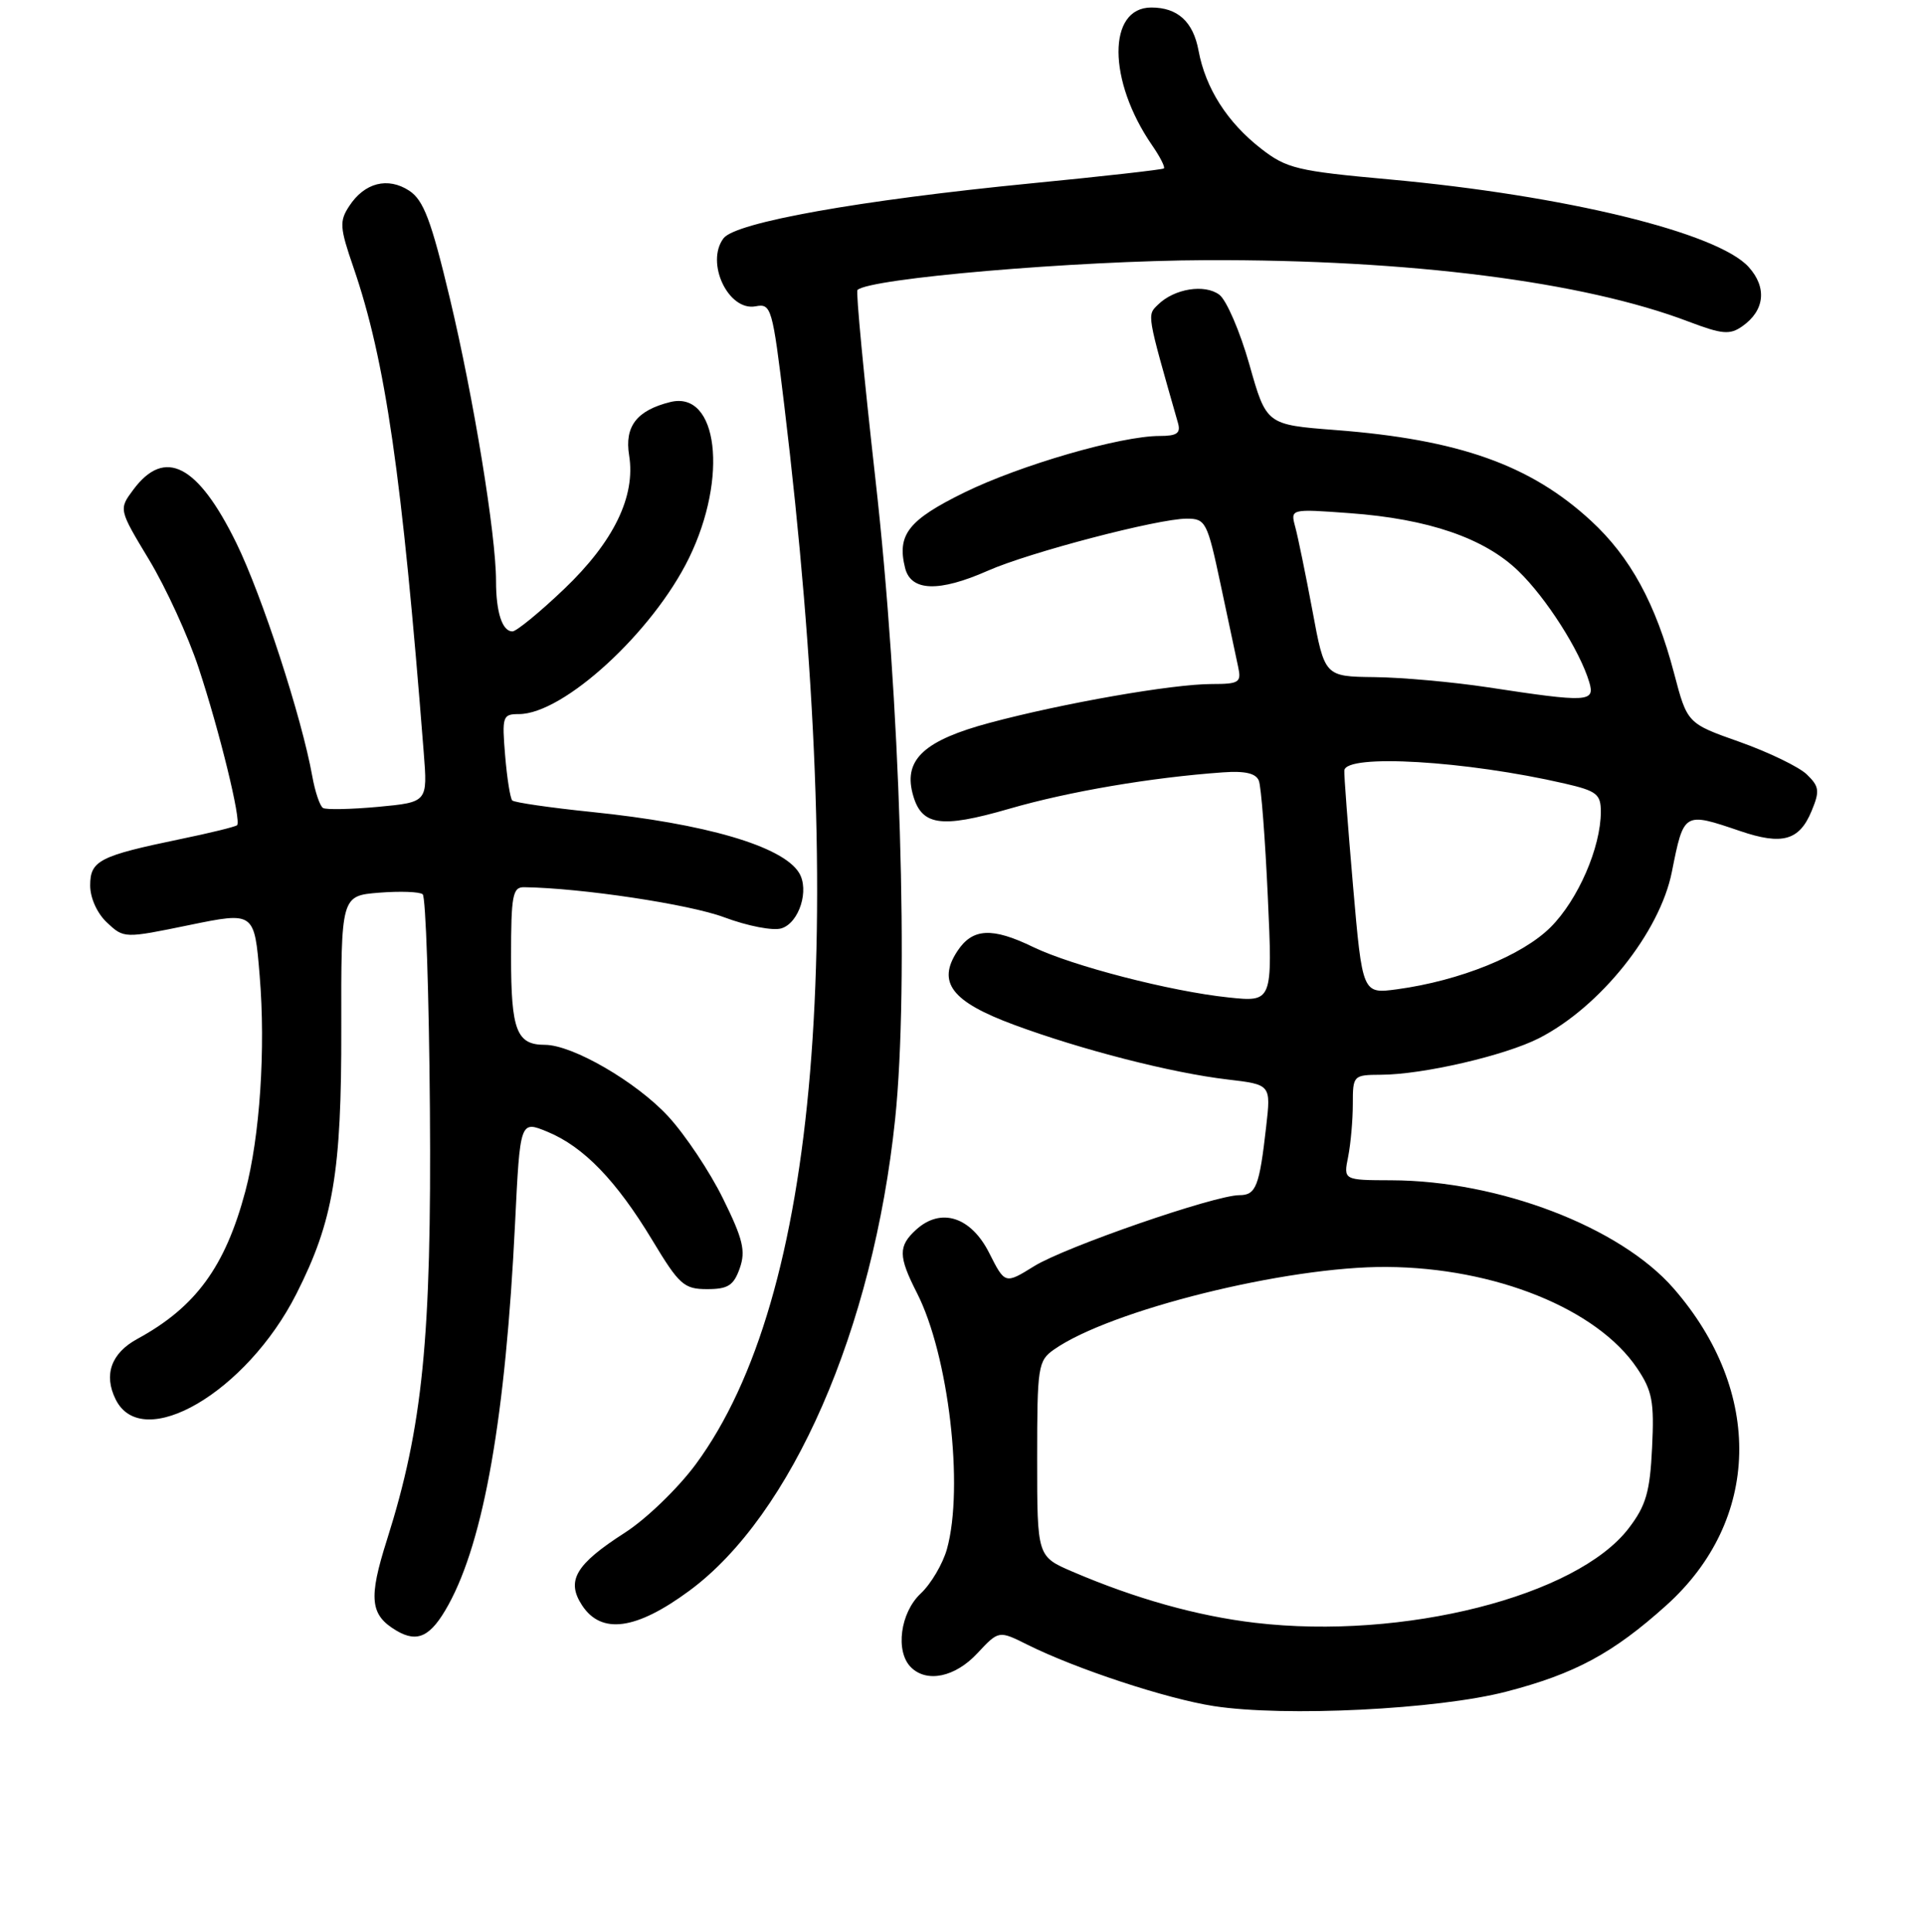 <?xml version="1.0" encoding="UTF-8" standalone="no"?>
<!DOCTYPE svg PUBLIC "-//W3C//DTD SVG 1.1//EN" "http://www.w3.org/Graphics/SVG/1.1/DTD/svg11.dtd" >
<svg xmlns="http://www.w3.org/2000/svg" xmlns:xlink="http://www.w3.org/1999/xlink" version="1.1" viewBox="0 0 256 257">
 <g >
 <path fill="currentColor"
d=" M 200.41 225.05 C 209.55 222.68 214.62 219.95 221.71 213.57 C 234.29 202.26 234.68 185.17 222.68 171.40 C 215.56 163.23 199.43 157.06 185.12 157.02 C 178.75 157.00 178.75 157.00 179.38 153.88 C 179.72 152.16 180.00 149.01 180.00 146.88 C 180.00 143.07 180.06 143.00 183.75 142.98 C 189.32 142.96 200.24 140.43 204.77 138.12 C 212.92 133.96 220.85 124.03 222.45 116.00 C 224.05 107.99 224.02 108.01 231.51 110.55 C 237.14 112.47 239.41 111.83 241.04 107.90 C 242.15 105.23 242.07 104.63 240.40 103.02 C 239.36 102.02 235.35 100.08 231.50 98.71 C 224.50 96.24 224.50 96.24 222.75 89.58 C 220.31 80.31 216.94 74.12 211.69 69.28 C 203.63 61.85 194.11 58.47 177.69 57.21 C 168.50 56.50 168.50 56.50 166.24 48.50 C 164.99 44.10 163.19 39.92 162.24 39.21 C 160.28 37.75 156.25 38.40 154.08 40.53 C 152.61 41.96 152.55 41.62 156.73 56.25 C 157.13 57.63 156.62 58.00 154.28 58.00 C 149.12 58.00 135.76 61.87 128.31 65.52 C 120.85 69.18 119.32 71.14 120.43 75.57 C 121.21 78.68 124.93 78.80 131.43 75.93 C 136.94 73.49 154.10 69.00 157.90 69.00 C 160.42 69.00 160.64 69.42 162.41 77.75 C 163.43 82.56 164.48 87.51 164.75 88.75 C 165.19 90.79 164.86 91.00 161.25 91.00 C 156.01 91.00 141.48 93.54 131.69 96.16 C 123.07 98.47 120.28 100.99 121.40 105.46 C 122.51 109.86 125.02 110.28 134.30 107.59 C 142.20 105.30 153.17 103.43 162.73 102.75 C 165.68 102.54 167.12 102.88 167.50 103.87 C 167.81 104.66 168.34 111.60 168.69 119.31 C 169.33 133.32 169.33 133.32 163.41 132.69 C 155.72 131.88 142.67 128.50 137.47 125.99 C 131.99 123.33 129.39 123.48 127.38 126.54 C 124.65 130.70 126.62 133.26 134.91 136.33 C 143.90 139.66 155.90 142.74 163.34 143.61 C 169.11 144.29 169.11 144.29 168.47 149.89 C 167.57 157.84 167.12 159.00 164.91 159.00 C 161.64 159.00 141.75 165.88 137.61 168.44 C 133.72 170.85 133.72 170.85 131.61 166.67 C 129.18 161.87 125.20 160.60 121.91 163.58 C 119.50 165.77 119.51 167.12 122.01 172.02 C 126.22 180.27 128.28 197.86 126.00 206.07 C 125.45 208.04 123.88 210.71 122.50 212.00 C 119.78 214.55 119.10 219.70 121.20 221.80 C 123.31 223.91 127.08 223.13 130.04 219.95 C 132.89 216.90 132.89 216.90 136.70 218.80 C 143.20 222.04 155.23 226.00 161.50 226.97 C 170.94 228.43 191.29 227.42 200.41 225.05 Z  M 59.67 213.49 C 64.40 204.89 67.28 188.41 68.53 162.78 C 69.20 149.06 69.20 149.06 72.85 150.57 C 77.66 152.56 82.00 157.05 86.80 165.00 C 90.38 170.94 91.01 171.50 94.09 171.50 C 96.86 171.50 97.62 171.02 98.43 168.72 C 99.24 166.42 98.86 164.84 96.20 159.45 C 94.44 155.87 91.16 150.96 88.91 148.52 C 84.69 143.94 76.18 139.00 72.50 139.00 C 68.74 139.00 68.00 137.09 68.00 127.30 C 68.00 119.10 68.21 118.00 69.75 118.03 C 77.38 118.14 91.72 120.30 96.35 122.03 C 99.48 123.20 102.88 123.86 103.99 123.50 C 106.35 122.75 107.72 118.37 106.31 116.10 C 104.12 112.57 93.88 109.57 78.71 108.02 C 73.18 107.45 68.43 106.76 68.16 106.49 C 67.89 106.22 67.46 103.52 67.21 100.50 C 66.78 95.30 66.88 95.00 69.04 95.00 C 74.97 95.00 86.84 84.12 91.67 74.25 C 96.92 63.51 95.53 51.90 89.17 53.49 C 84.72 54.60 83.08 56.73 83.71 60.59 C 84.59 66.04 81.66 72.07 75.04 78.38 C 71.80 81.47 68.71 84.00 68.18 84.00 C 66.83 84.00 66.00 81.46 66.00 77.30 C 66.00 71.16 63.03 52.99 59.86 39.71 C 57.37 29.29 56.36 26.63 54.45 25.37 C 51.60 23.51 48.50 24.30 46.47 27.41 C 45.14 29.43 45.20 30.27 47.03 35.58 C 51.29 47.96 53.49 63.19 56.38 100.11 C 56.90 106.72 56.90 106.72 50.31 107.34 C 46.69 107.67 43.39 107.74 42.98 107.49 C 42.56 107.23 41.92 105.33 41.55 103.26 C 40.14 95.40 34.86 79.22 31.44 72.23 C 26.32 61.80 21.93 59.52 17.75 65.13 C 15.79 67.76 15.79 67.76 19.85 74.49 C 22.08 78.20 25.05 84.66 26.43 88.86 C 29.21 97.27 32.13 109.21 31.55 109.78 C 31.35 109.98 27.95 110.82 24.00 111.63 C 13.21 113.87 12.00 114.49 12.00 117.80 C 12.00 119.47 12.93 121.52 14.25 122.75 C 16.49 124.84 16.53 124.85 25.17 123.07 C 33.85 121.29 33.85 121.29 34.55 129.80 C 35.36 139.52 34.58 151.21 32.64 158.50 C 29.96 168.53 26.03 173.90 18.28 178.12 C 14.80 180.01 13.76 182.89 15.39 186.17 C 18.93 193.32 32.80 185.23 39.43 172.14 C 44.35 162.44 45.45 155.91 45.41 136.83 C 45.38 119.17 45.38 119.17 50.44 118.76 C 53.22 118.54 55.83 118.63 56.24 118.97 C 56.65 119.31 57.08 132.17 57.20 147.54 C 57.43 178.04 56.25 189.82 51.49 204.84 C 49.00 212.68 49.23 214.85 52.76 216.94 C 55.58 218.60 57.34 217.72 59.67 213.49 Z  M 91.70 211.64 C 105.36 201.59 116.18 176.82 119.10 148.91 C 120.96 131.14 119.79 93.01 116.48 63.74 C 114.95 50.12 113.87 38.80 114.09 38.58 C 115.69 37.03 143.12 34.68 160.50 34.61 C 187.51 34.51 210.70 37.46 224.69 42.79 C 229.15 44.48 230.17 44.57 231.82 43.41 C 234.81 41.32 235.14 38.25 232.67 35.52 C 228.52 30.94 208.24 26.00 184.88 23.87 C 172.61 22.76 171.19 22.42 167.81 19.79 C 163.30 16.29 160.40 11.74 159.47 6.72 C 158.76 2.88 156.69 1.00 153.19 1.00 C 147.33 1.00 147.38 10.74 153.28 19.31 C 154.35 20.85 155.06 22.25 154.86 22.41 C 154.66 22.57 146.69 23.47 137.14 24.40 C 114.43 26.63 97.87 29.58 96.27 31.70 C 93.83 34.93 96.91 41.44 100.54 40.75 C 102.62 40.35 102.78 40.91 104.35 53.92 C 112.89 124.80 108.90 172.62 92.59 194.78 C 90.21 198.00 85.99 202.08 83.12 203.92 C 76.58 208.12 75.30 210.29 77.45 213.57 C 80.01 217.47 84.63 216.85 91.70 211.64 Z  M 167.00 215.89 C 159.33 214.99 151.08 212.68 142.71 209.09 C 138.00 207.07 138.00 207.07 138.00 194.09 C 138.00 181.77 138.11 181.03 140.25 179.53 C 147.73 174.29 171.19 168.46 184.50 168.55 C 198.92 168.64 212.49 174.12 217.81 182.00 C 219.85 185.03 220.12 186.45 219.82 192.59 C 219.54 198.48 219.01 200.30 216.72 203.30 C 209.81 212.36 186.70 218.21 167.00 215.89 Z  M 180.03 117.87 C 179.35 109.97 178.82 103.05 178.87 102.50 C 179.07 100.26 195.10 101.21 208.20 104.24 C 212.45 105.22 213.00 105.65 213.00 107.99 C 213.00 112.73 209.97 119.70 206.32 123.35 C 202.54 127.12 194.26 130.47 185.89 131.61 C 181.28 132.23 181.28 132.23 180.03 117.87 Z  M 198.00 91.44 C 193.32 90.73 186.52 90.12 182.88 90.08 C 176.25 90.00 176.25 90.00 174.63 81.25 C 173.73 76.44 172.70 71.42 172.34 70.10 C 171.69 67.69 171.69 67.69 179.59 68.27 C 190.04 69.03 197.49 71.58 202.02 75.96 C 205.72 79.52 210.22 86.58 211.46 90.75 C 212.26 93.42 211.30 93.47 198.00 91.44 Z "/>
</g>
</svg>